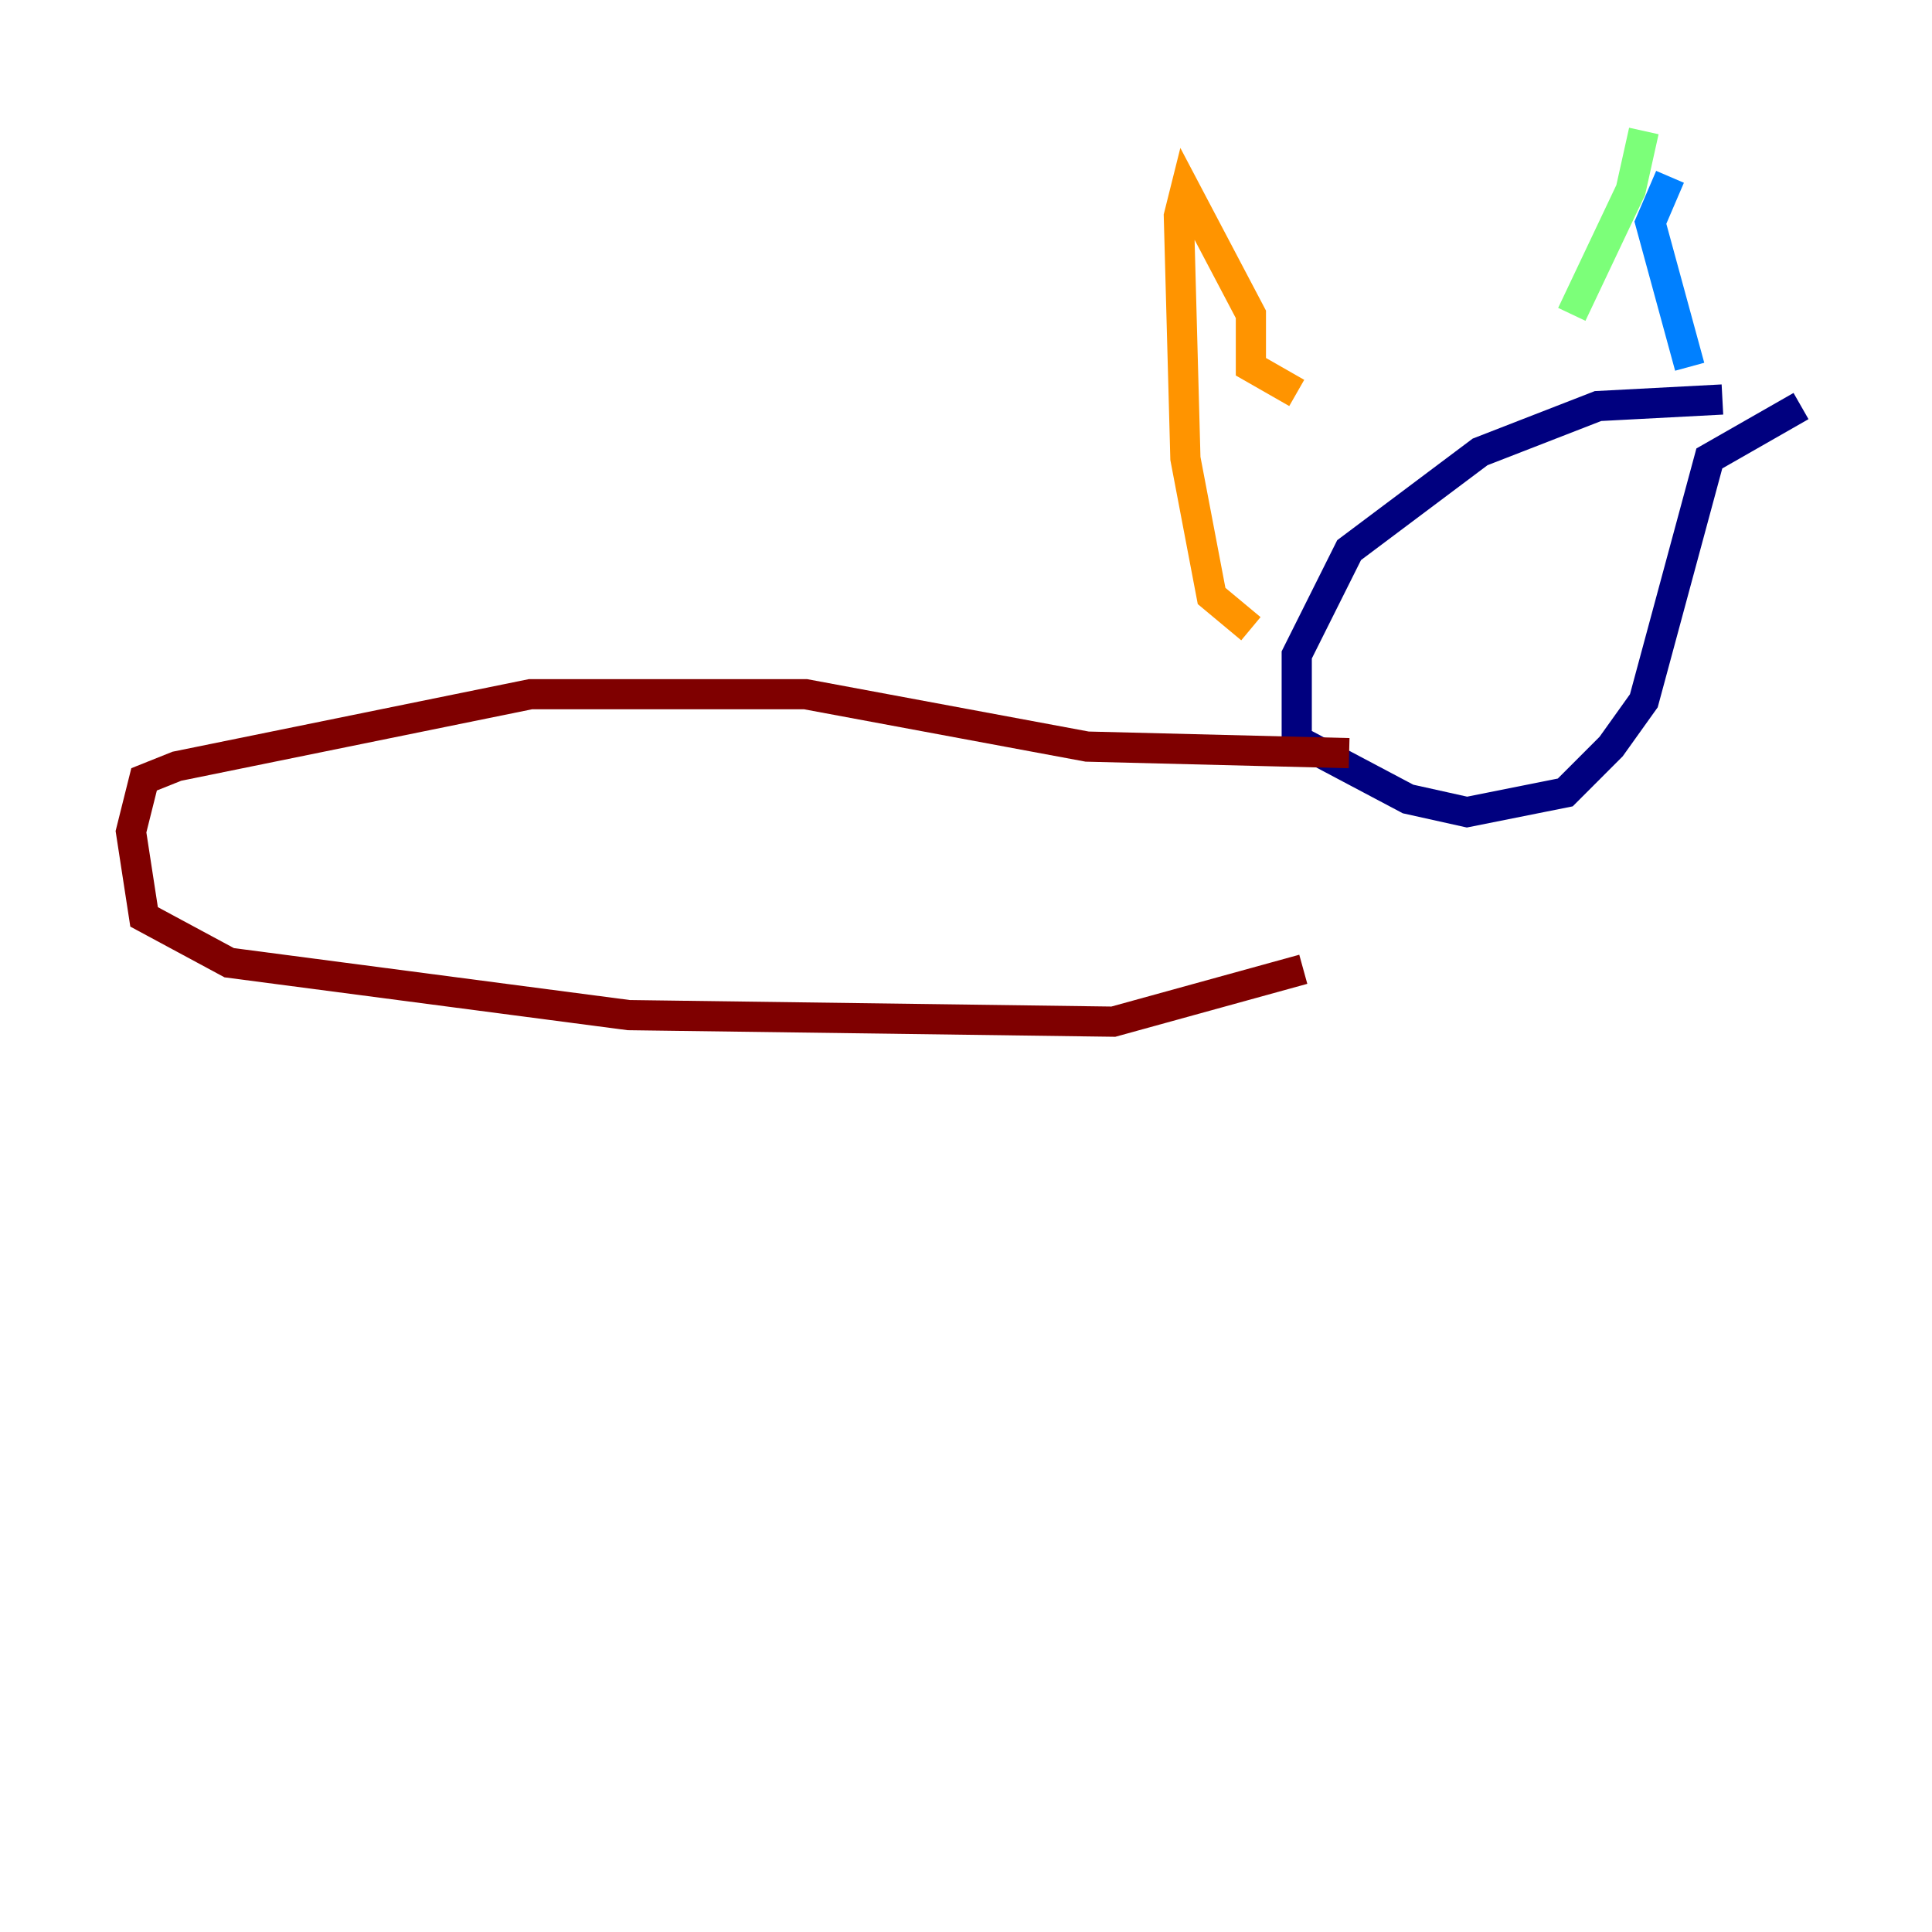 <?xml version="1.0" encoding="utf-8" ?>
<svg baseProfile="tiny" height="128" version="1.2" viewBox="0,0,128,128" width="128" xmlns="http://www.w3.org/2000/svg" xmlns:ev="http://www.w3.org/2001/xml-events" xmlns:xlink="http://www.w3.org/1999/xlink"><defs /><polyline fill="none" points="114.115,26.468 105.871,26.902 98.061,29.939 89.383,36.447 85.912,43.39 85.912,49.031 93.288,52.936 97.193,53.803 103.702,52.502 106.739,49.464 108.909,46.427 113.248,30.373 119.322,26.902" stroke="#00007f" stroke-width="2" /><polyline fill="none" points="111.946,24.298 109.342,14.752 110.644,11.715" stroke="#0080ff" stroke-width="2" /><polyline fill="none" points="108.909,8.678 108.041,12.583 104.136,20.827" stroke="#7cff79" stroke-width="2" /><polyline fill="none" points="85.912,26.034 82.875,24.298 82.875,20.827 78.536,12.583 78.102,14.319 78.536,30.373 80.271,39.485 82.875,41.654" stroke="#ff9400" stroke-width="2" /><polyline fill="none" points="89.383,49.898 72.027,49.464 53.37,45.993 35.146,45.993 11.715,50.766 9.546,51.634 8.678,55.105 9.546,60.746 15.186,63.783 41.654,67.254 73.763,67.688 86.346,64.217" stroke="#7f0000" stroke-width="2" /></svg>